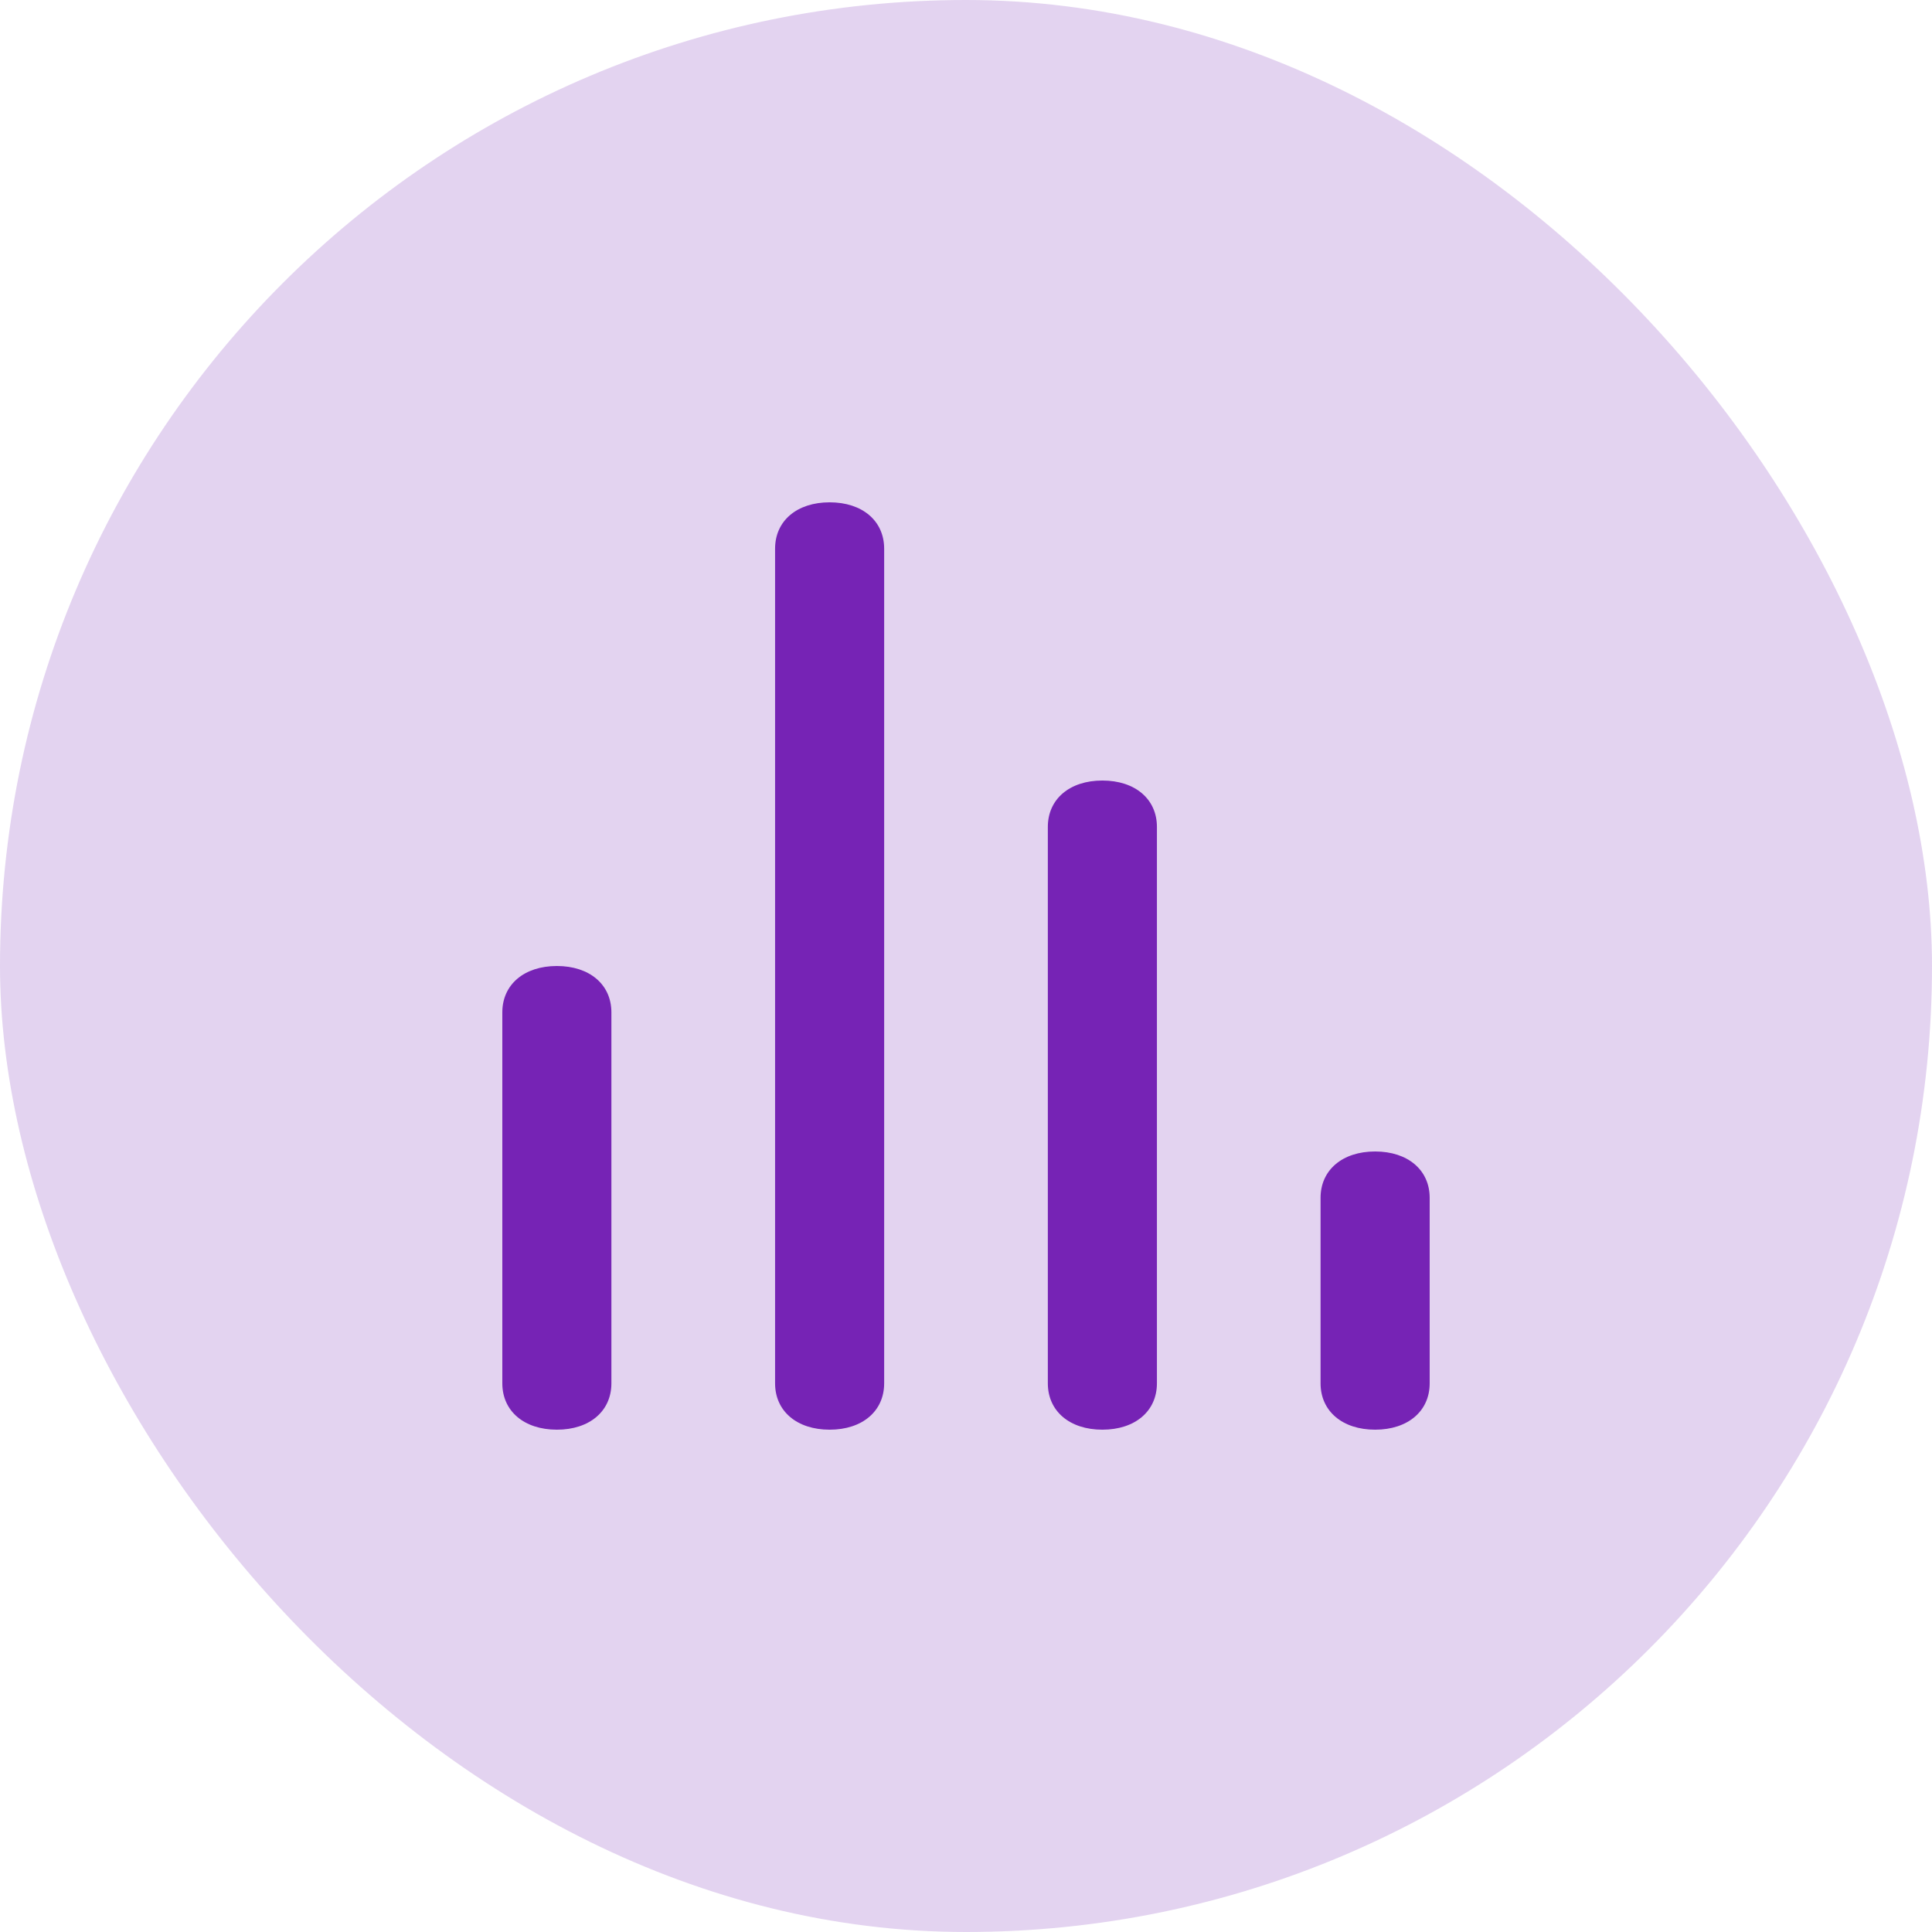 <svg width="50" height="50" viewBox="0 0 50 50" fill="none" xmlns="http://www.w3.org/2000/svg">
<rect width="50" height="50" rx="25" fill="#7623B5" fill-opacity="0.2"/>
<path d="M21.471 13C20.623 13 20.059 13.48 20.059 14.2V35.8C20.059 36.52 20.623 37 21.471 37C22.318 37 22.882 36.52 22.882 35.8V14.2C22.882 13.48 22.318 13 21.471 13ZM14.412 25C13.565 25 13 25.48 13 26.2V35.8C13 36.52 13.565 37 14.412 37C15.259 37 15.823 36.52 15.823 35.8V26.2C15.823 25.48 15.259 25 14.412 25ZM28.529 20.2C27.682 20.2 27.118 20.68 27.118 21.4V35.8C27.118 36.52 27.682 37 28.529 37C29.377 37 29.941 36.52 29.941 35.8V21.4C29.941 20.68 29.377 20.2 28.529 20.2ZM35.588 29.8C34.741 29.8 34.176 30.28 34.176 31V35.8C34.176 36.52 34.741 37 35.588 37C36.435 37 37 36.52 37 35.8V31C37 30.28 36.435 29.8 35.588 29.8Z" fill="#7623B5"/>
</svg>
